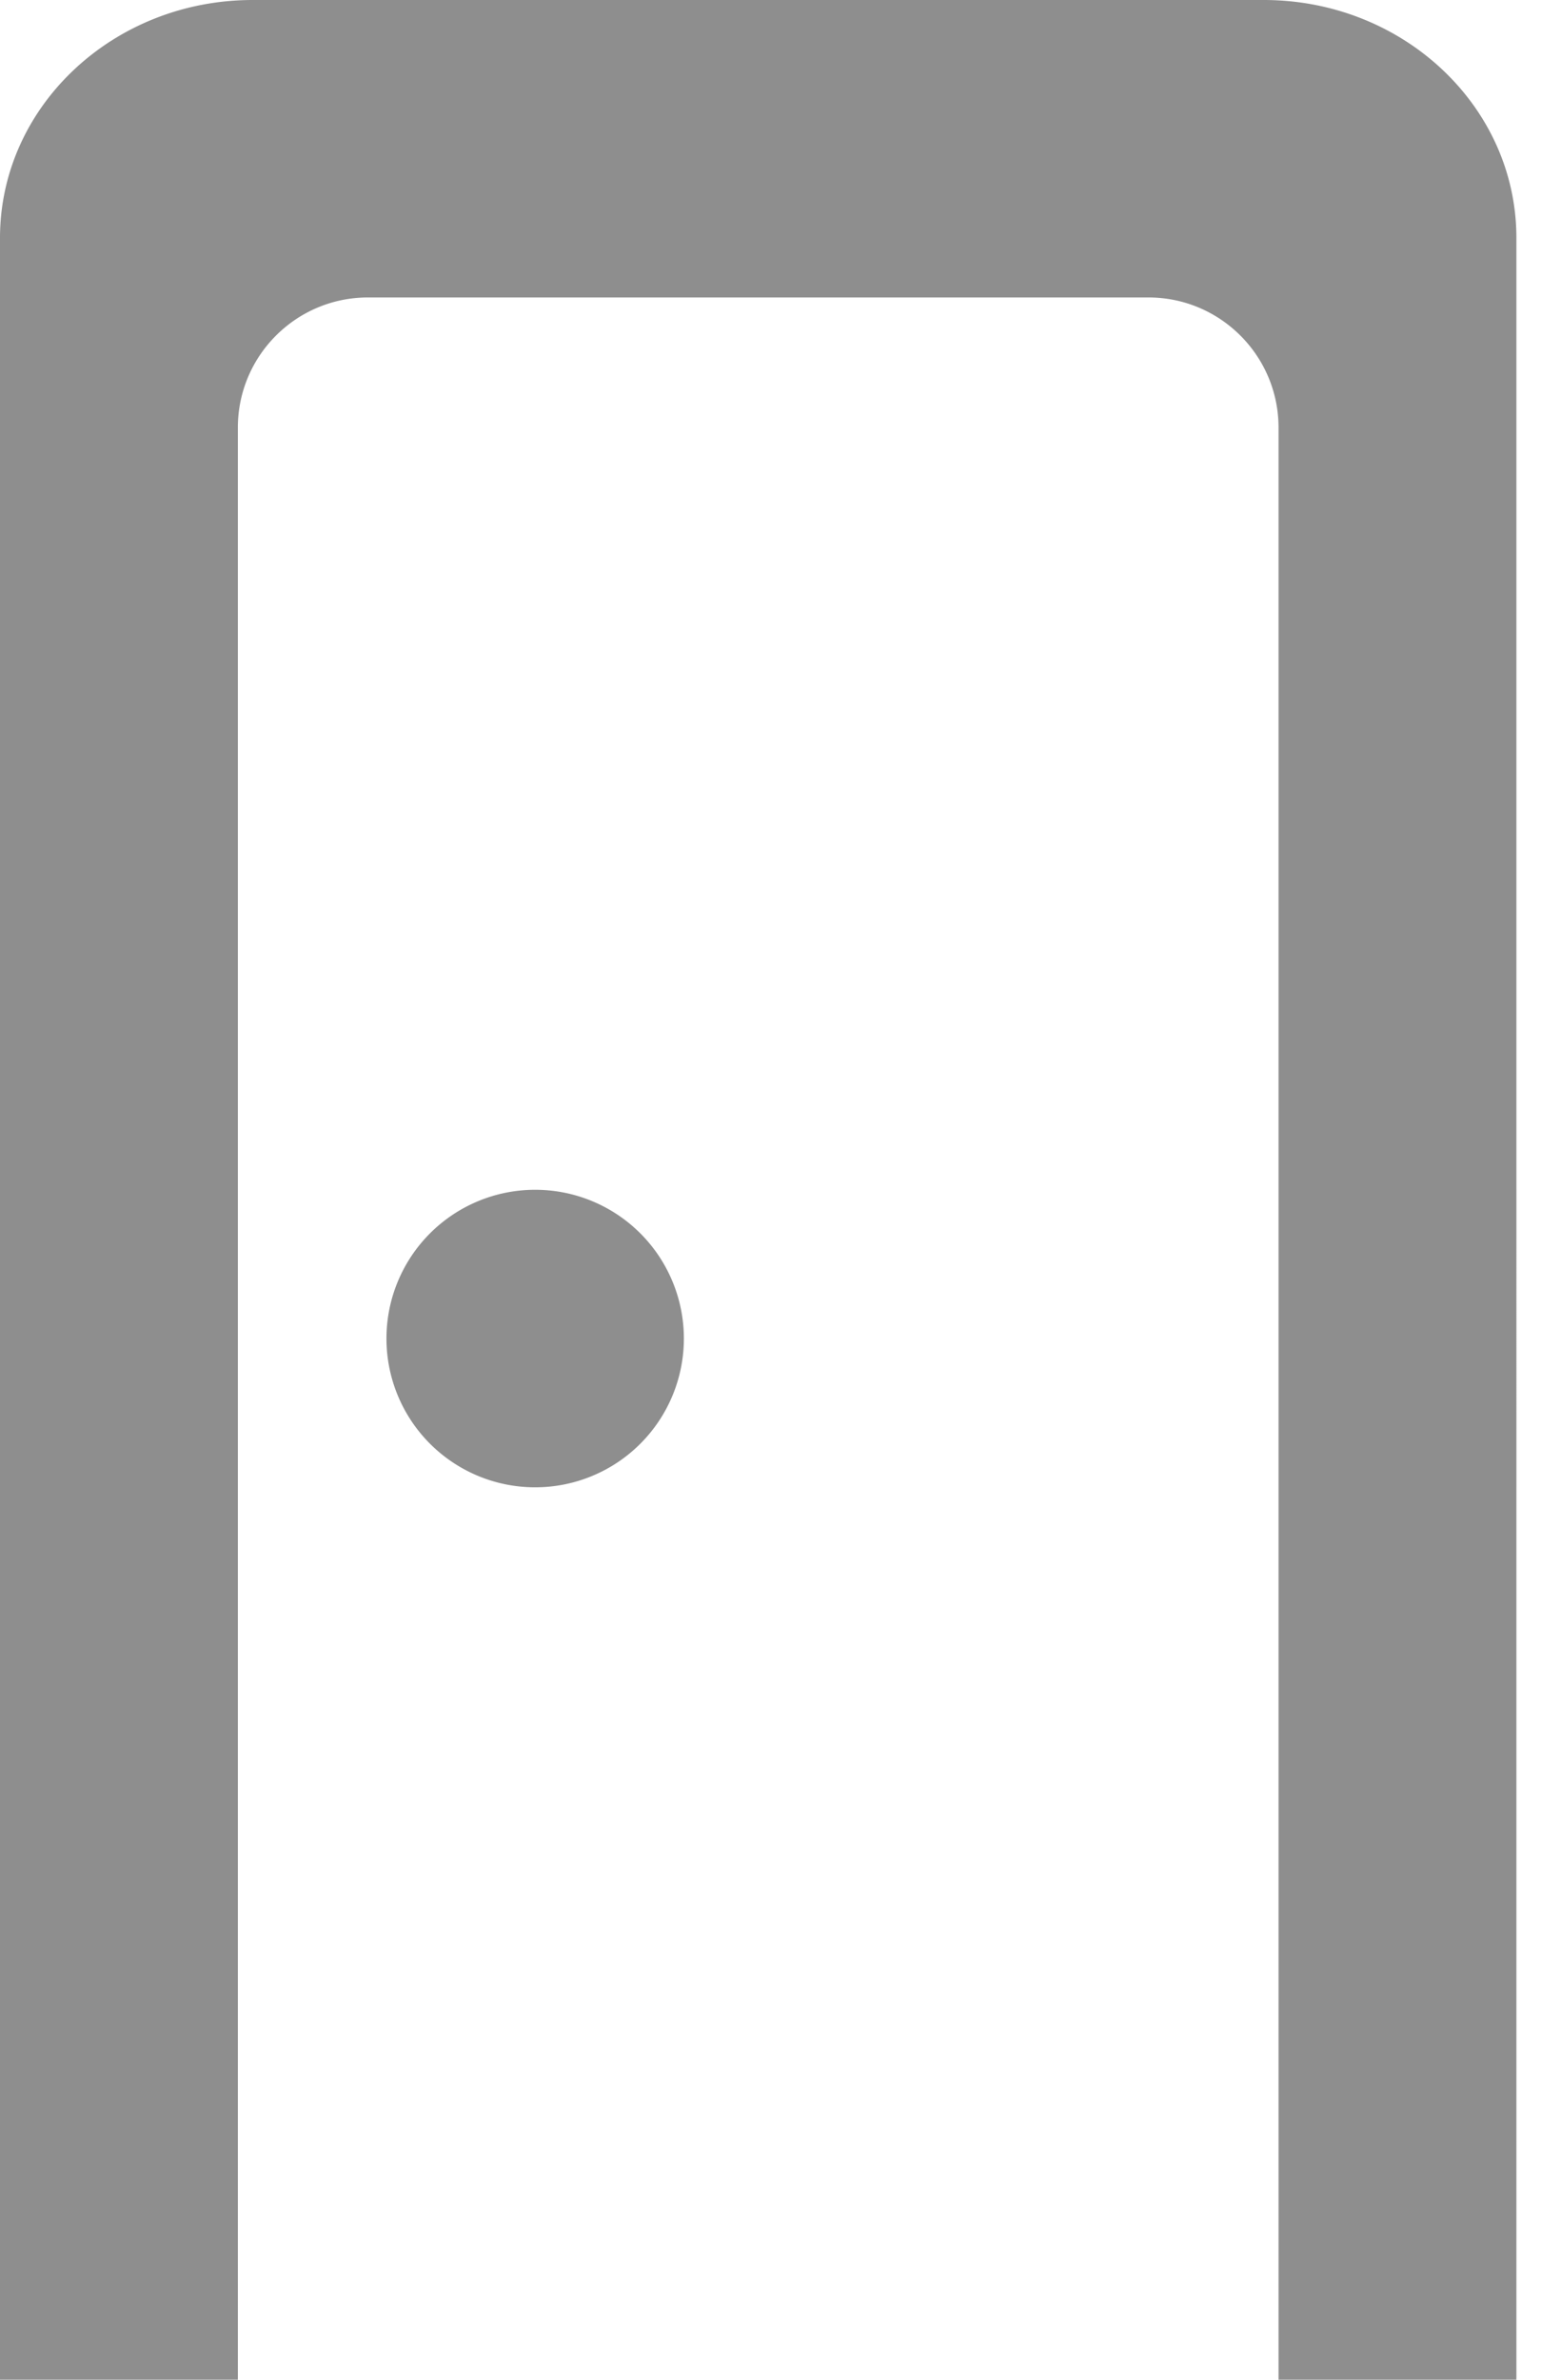 <svg xmlns="http://www.w3.org/2000/svg" width="21" height="32" viewBox="0 0 21 32">
    <path fill="#8E8E8E" fill-rule="evenodd" d="M9.2 18a2 2 0 1 1-4.001-.001A2 2 0 0 1 9.2 18zm8 14h-14V5.75C3.2 4.784 3.984 4 4.95 4h10.5c.966 0 1.75.784 1.75 1.75V32zm3.2-3.2V3.2C20.4 1.432 18.879 0 17 0H3.4C1.523 0 0 1.432 0 3.2V32h20.4v-3.2z"/>
</svg>
